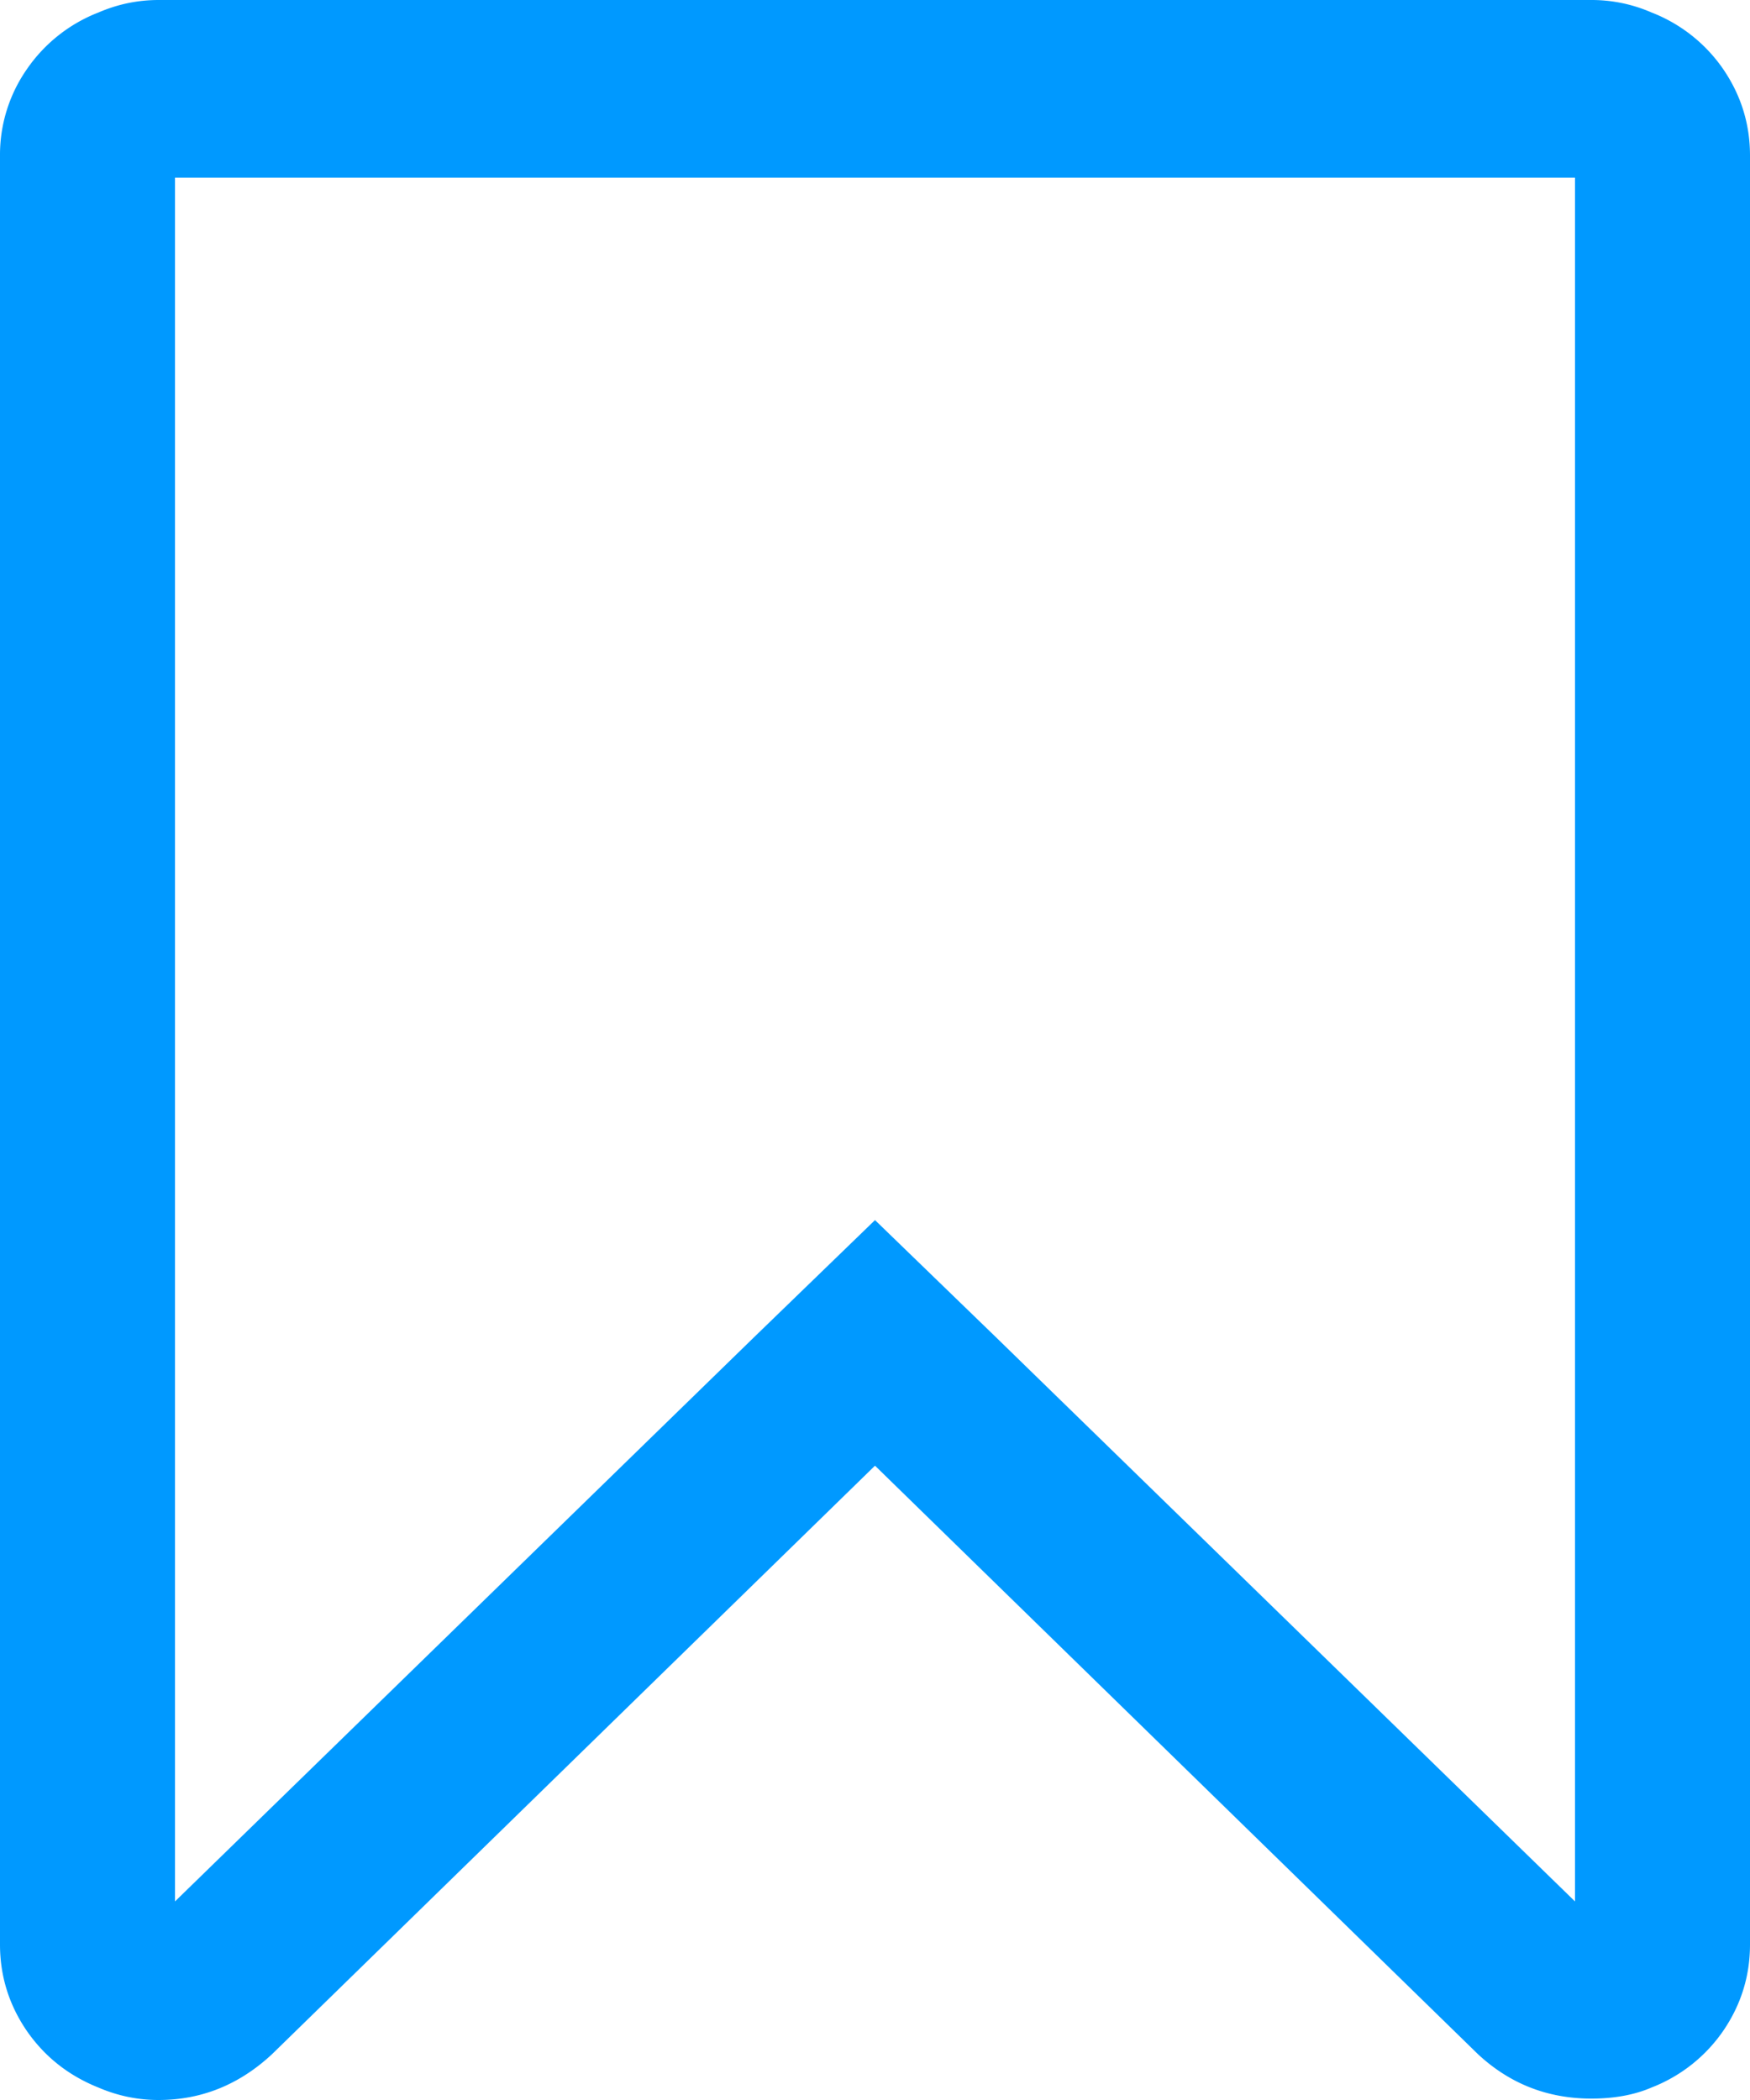 <svg xmlns="http://www.w3.org/2000/svg" width="15" height="18" viewBox="0 0 15 18">
    <path fill="#09F" fill-rule="evenodd" d="M14.772.595a1.33 1.33 0 0 0-.616-.488A1.282 1.282 0 0 0 13.64 0H1.36c-.18 0-.351.036-.516.107a1.327 1.327 0 0 0-.615.488A1.282 1.282 0 0 0 0 1.333v15.334c0 .27.077.516.228.738.153.222.358.385.615.488.165.071.337.107.516.107.367 0 .692-.131.973-.393L7.5 12.563l5.168 5.044c.273.254.597.381.972.381.195 0 .368-.031.516-.095a1.33 1.33 0 0 0 .616-.488c.151-.222.228-.468.228-.738V1.333c0-.27-.077-.516-.228-.738zM13.5 16.298l-4.957-4.83-1.043-1.01-1.043 1.01-4.957 4.83V1.523h12v14.775z"/>
</svg>
